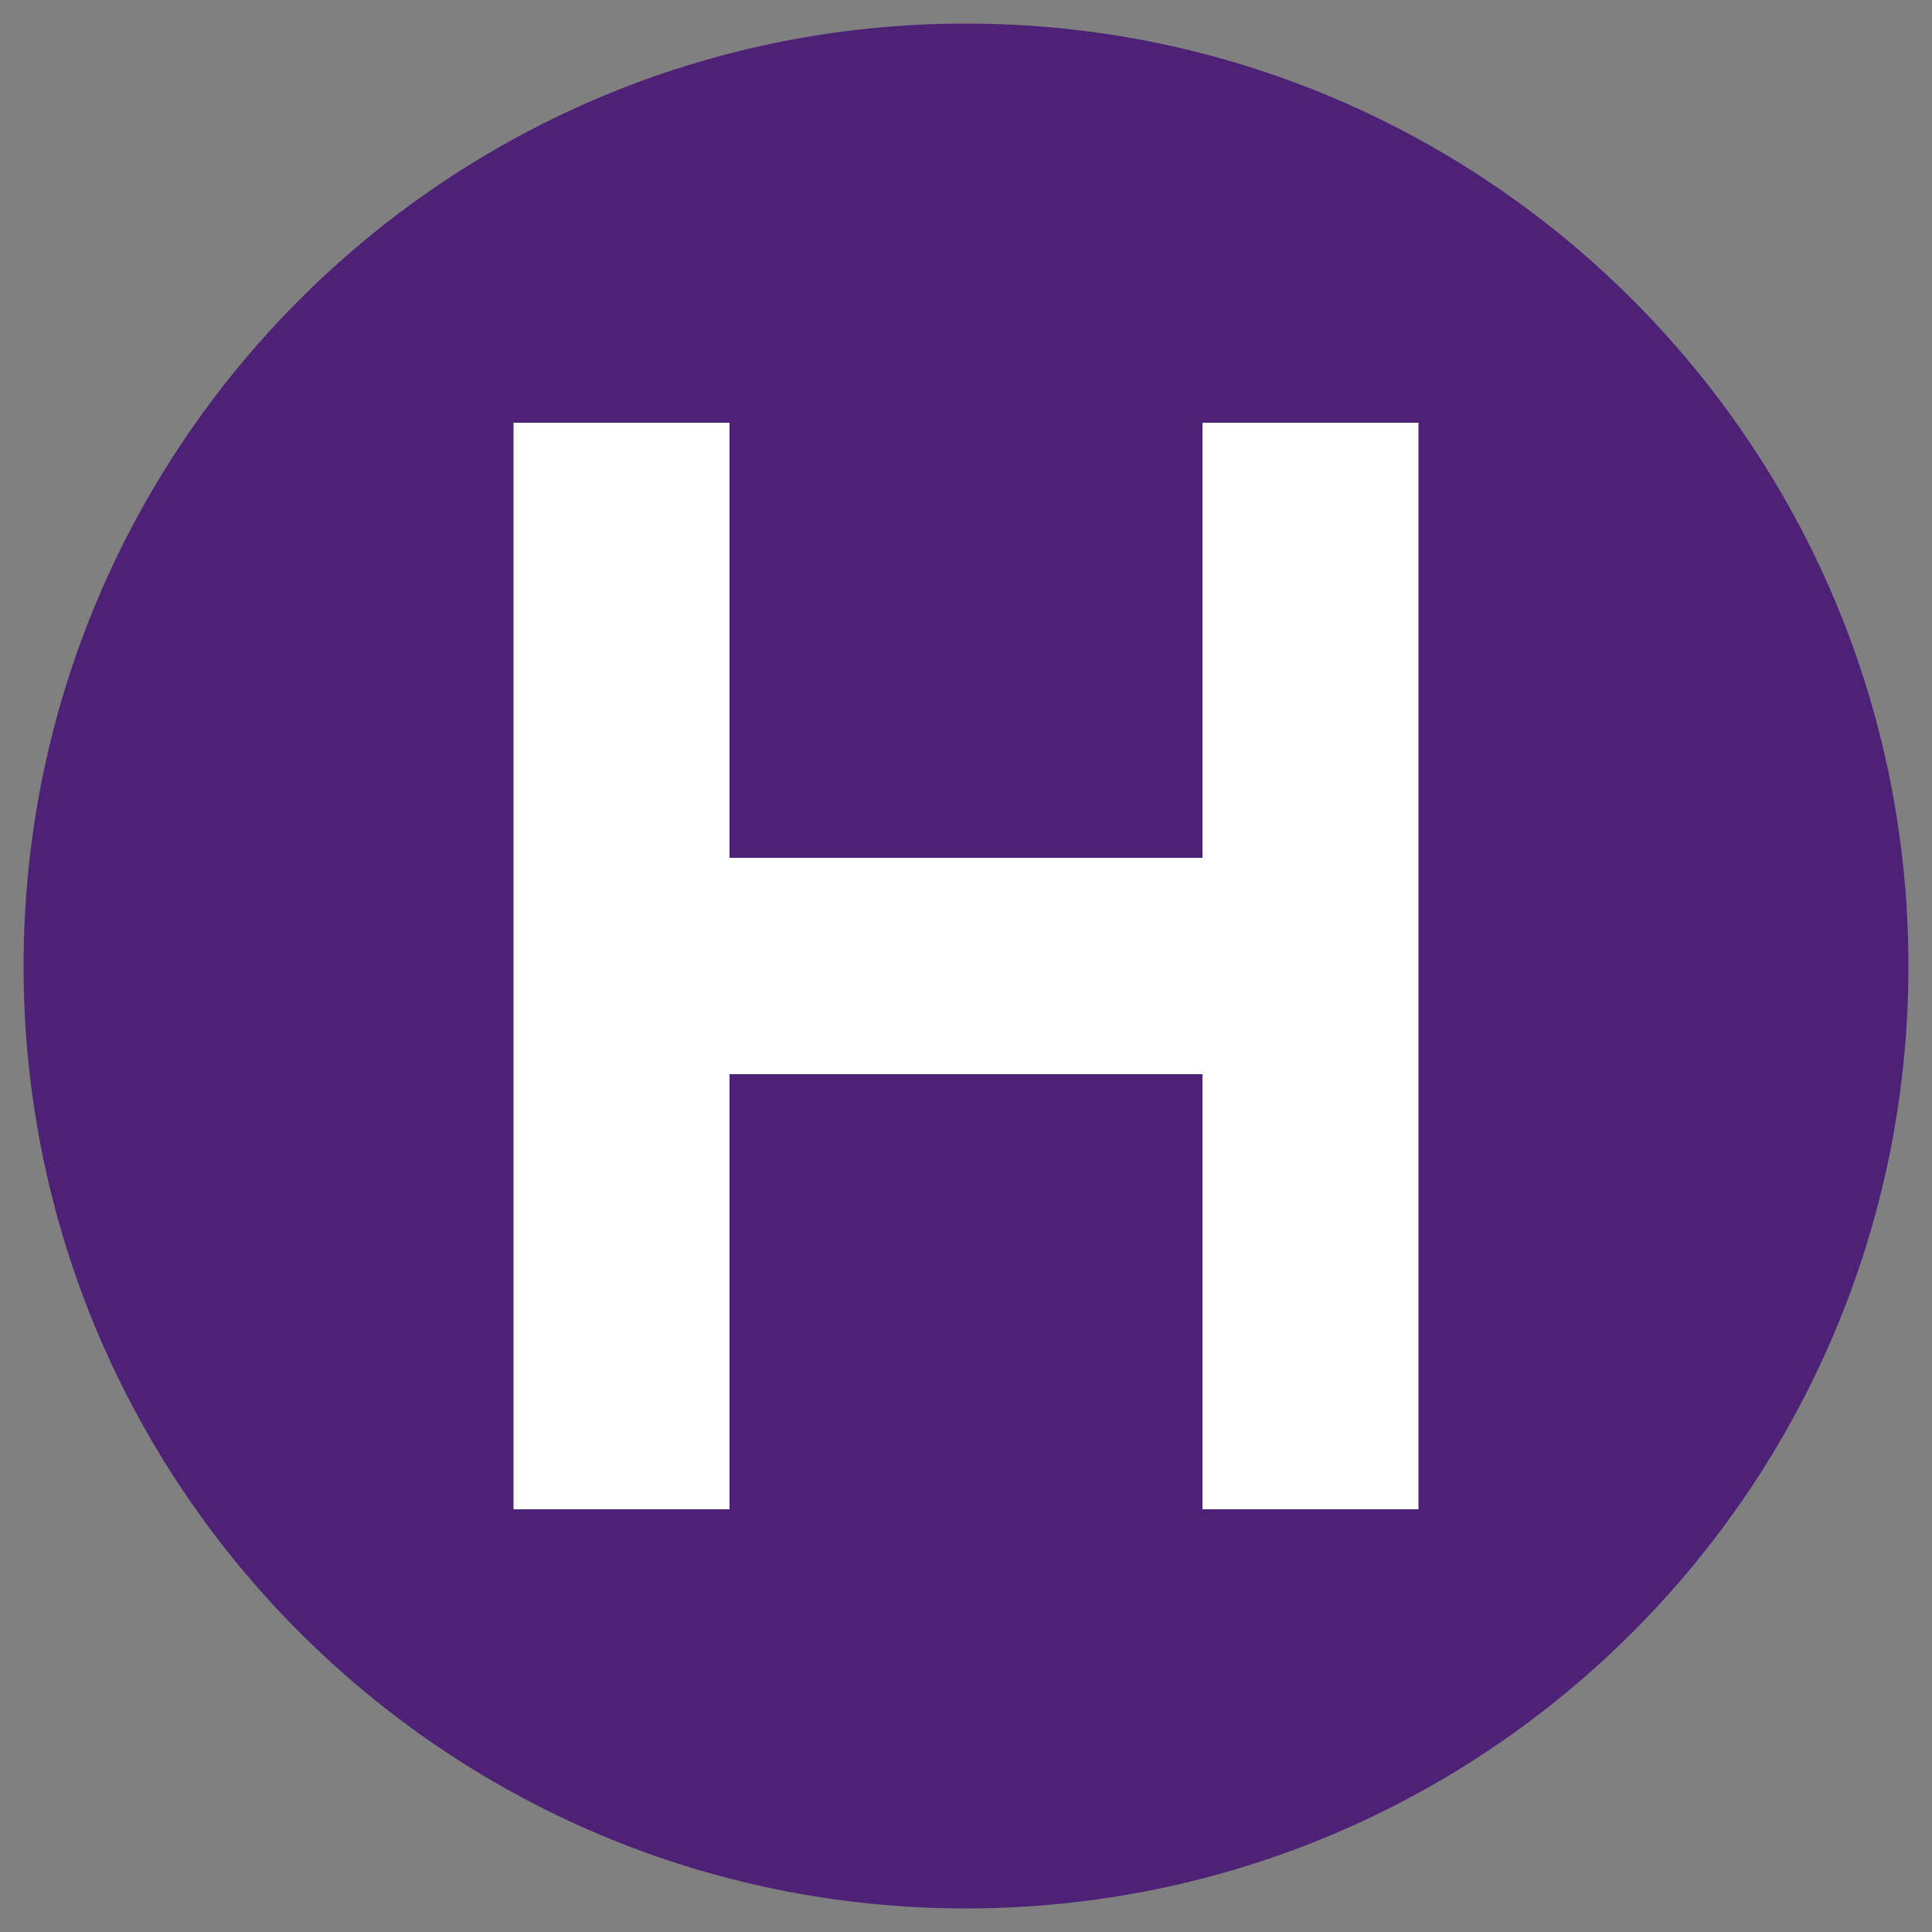 <svg width="30" height="30" viewBox="0 0 30 30" fill="none" xmlns="http://www.w3.org/2000/svg">
<rect x="0" y="0" width="30" height="30" fill="#808080" stroke="none"/>
<path d="M15 29.634C23.082 29.634 29.634 23.082 29.634 15C29.634 6.918 23.082 0.366 15 0.366C6.918 0.366 0.366 6.918 0.366 15C0.366 23.082 6.918 29.634 15 29.634Z" fill="#4D2176"/>
<path d="M18.672 23.436V16.68H11.328V23.436H7.974V6.564H11.328V13.32H18.672V6.564H22.026V23.436H18.672Z" fill="white"/>
</svg>
